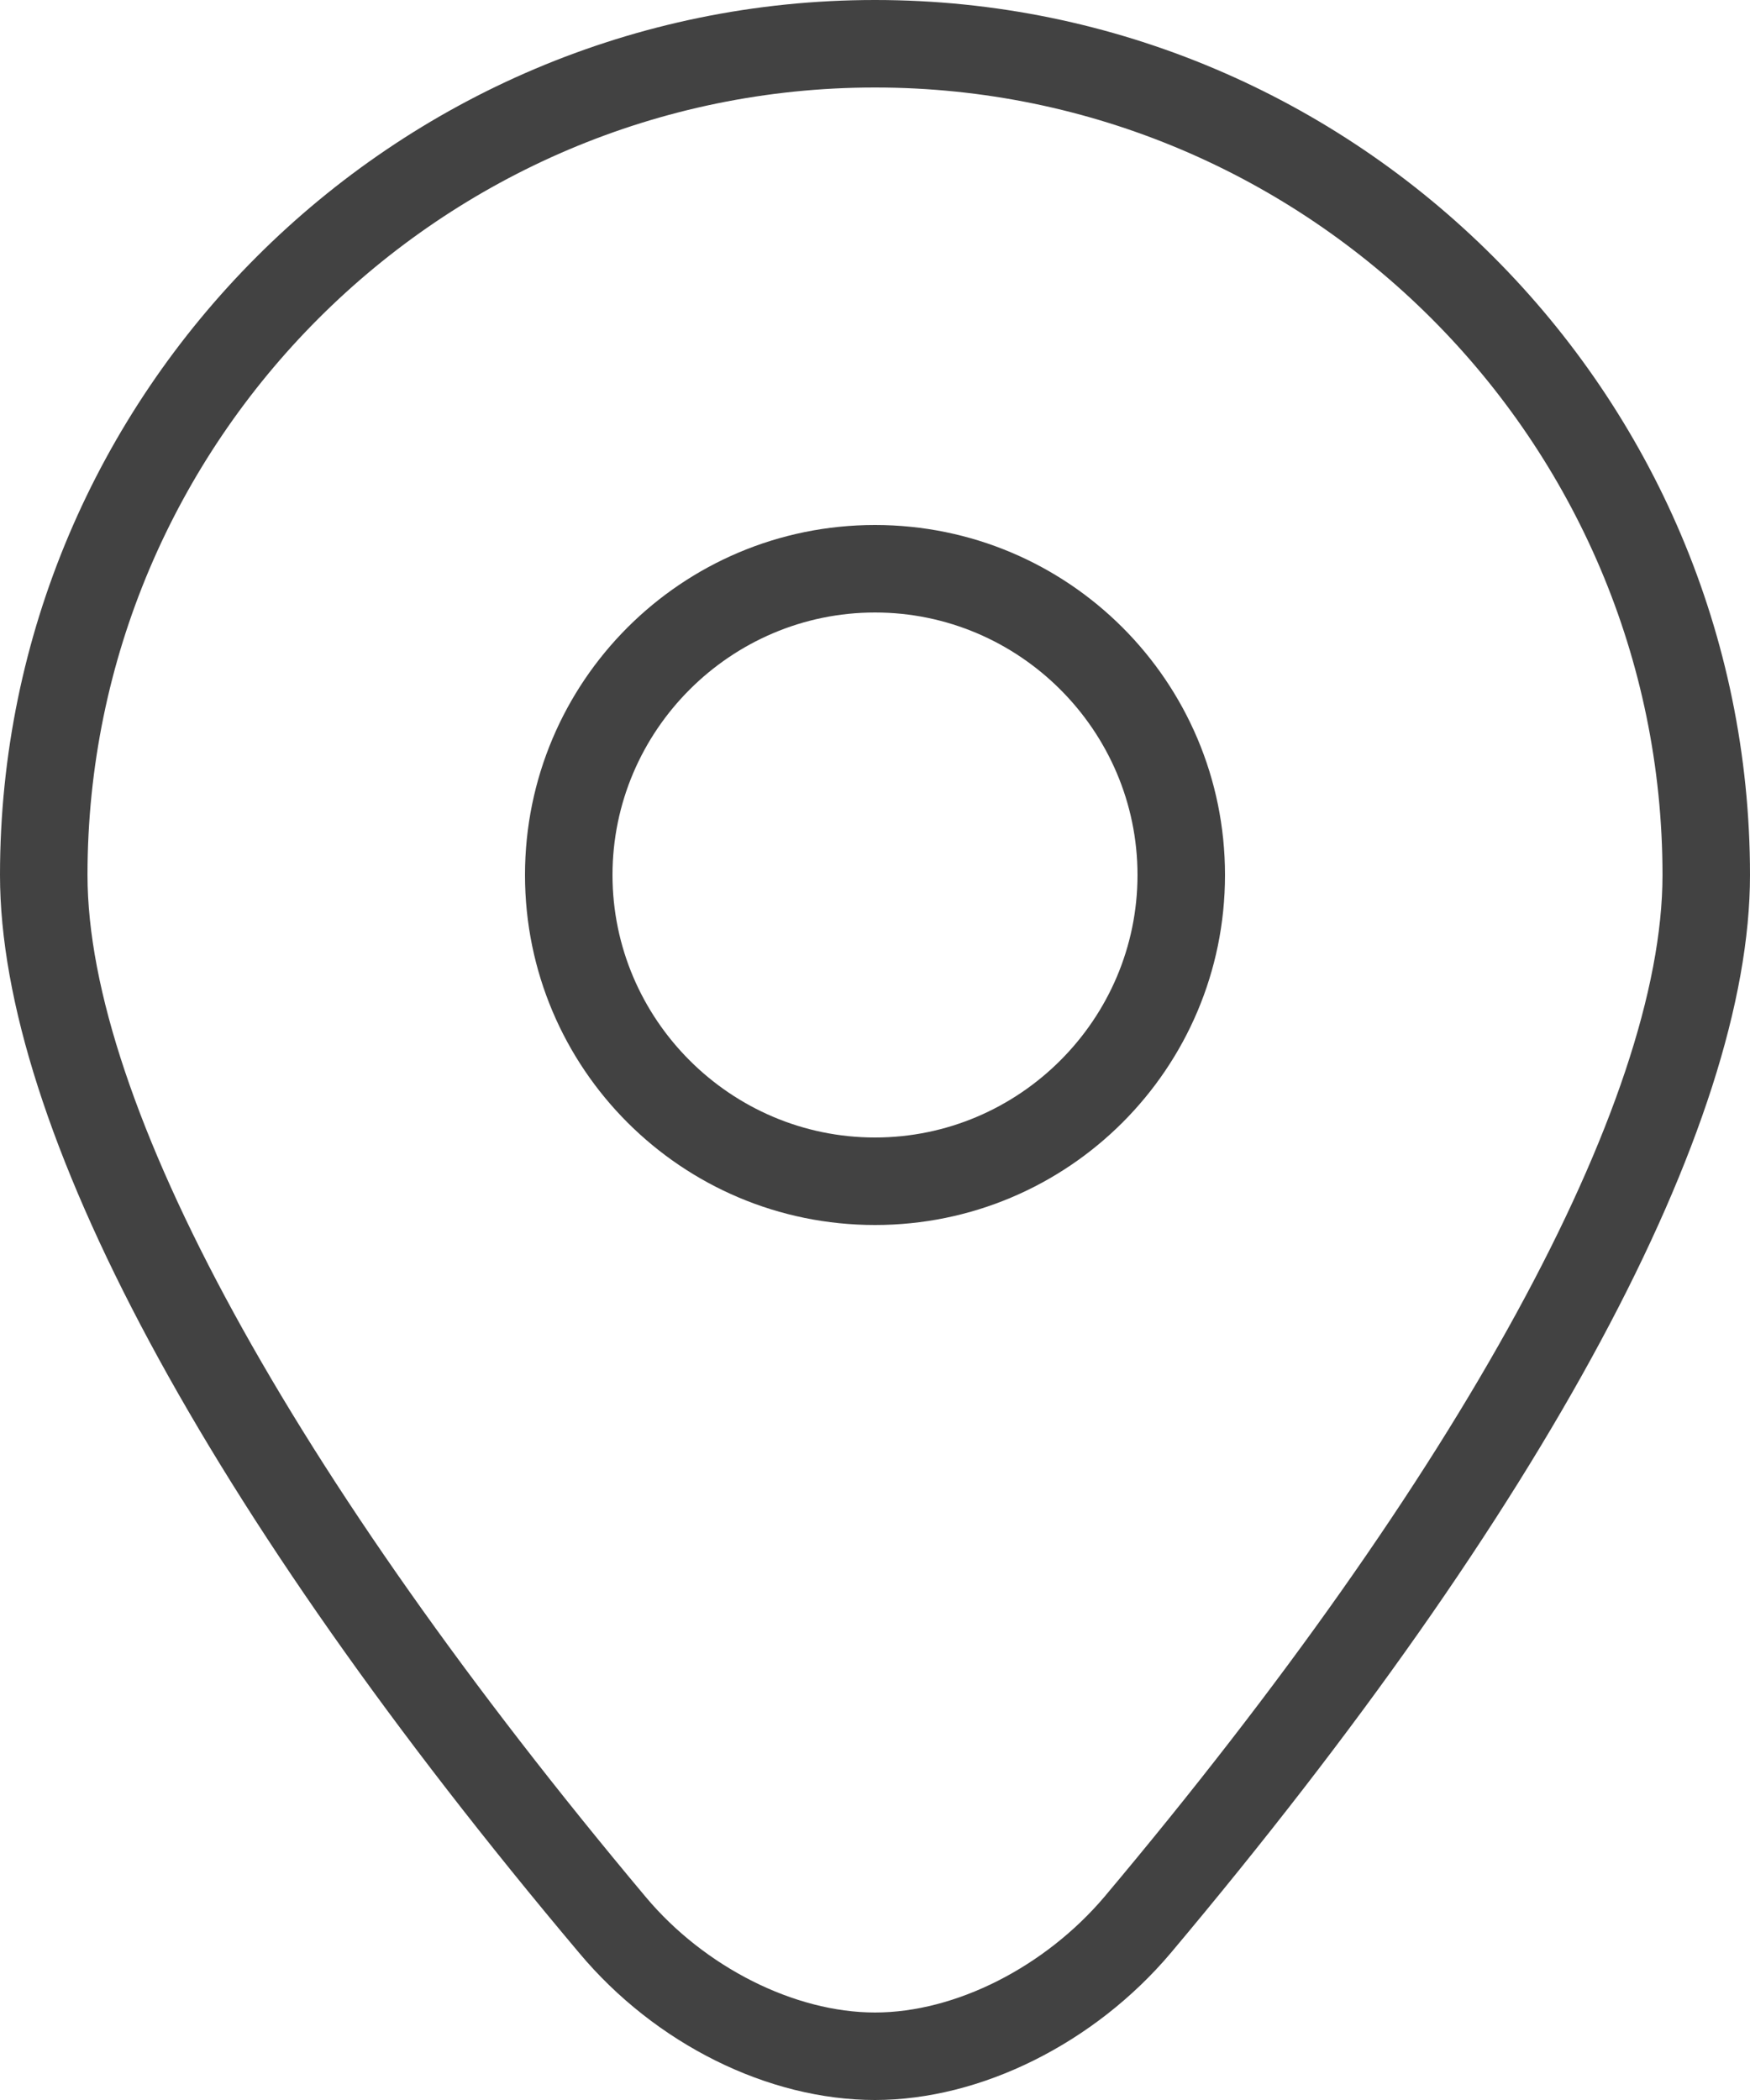 <?xml version="1.0" encoding="UTF-8"?>
<svg id="Layer_1" data-name="Layer 1" xmlns="http://www.w3.org/2000/svg" viewBox="0 0 20 24">
  <defs>
    <style>
      .cls-1 {
        fill: #424242;
      }
    </style>
  </defs>
  <path class="cls-1" d="M10,24c-1.22,0-2.51-.64-3.38-1.68C2.35,17.25,0,12.87,0,10,0,4.49,4.49,0,10,0s10,4.49,10,10c0,2.87-2.35,7.24-6.62,12.32-.87,1.03-2.17,1.68-3.38,1.68ZM10,1C5.04,1,1,5.04,1,10c0,2.6,2.33,6.85,6.38,11.68.67.8,1.7,1.32,2.62,1.32s1.94-.52,2.62-1.32c4.06-4.83,6.38-9.08,6.38-11.68,0-4.96-4.04-9-9-9Z"/>
  <path class="cls-1" d="M10,14c-2.21,0-4-1.79-4-4s1.79-4,4-4,4,1.79,4,4-1.79,4-4,4ZM10,7c-1.65,0-3,1.35-3,3s1.35,3,3,3,3-1.35,3-3-1.35-3-3-3Z"/>
</svg>